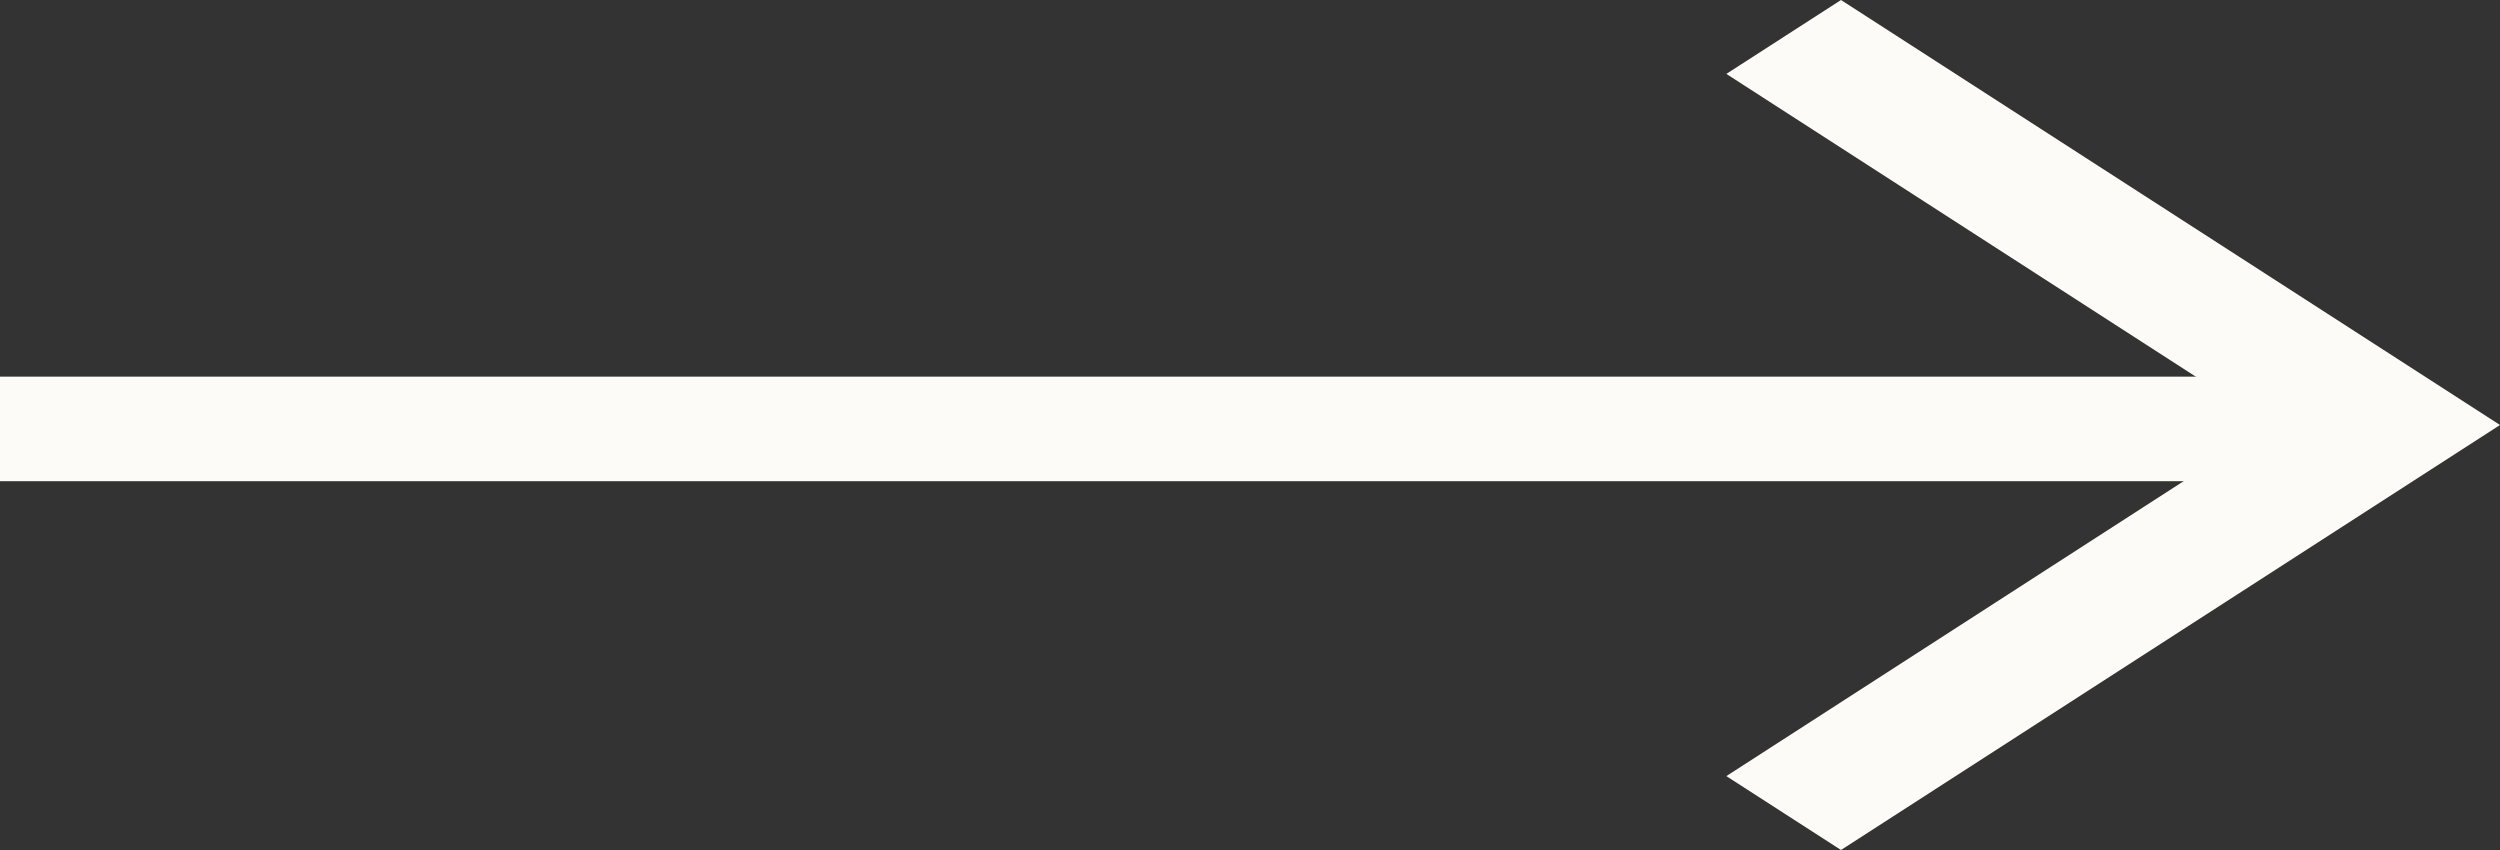 <svg width="50" height="17" viewBox="0 0 50 17" fill="none" xmlns="http://www.w3.org/2000/svg">
<rect x="0" y="0" width="50" height="17" fill="#333333" stroke="none"/>
<path fill-rule="evenodd" clip-rule="evenodd" d="M45.415 8.5L34.527 1.478L36.82 0L50 8.5L36.82 17L34.527 15.522L45.415 8.5Z" fill="#FCFBF7"/>
<path d="M0 7.533H46.612V9.624H0V7.533Z" fill="#FCFBF7"/>
</svg>
